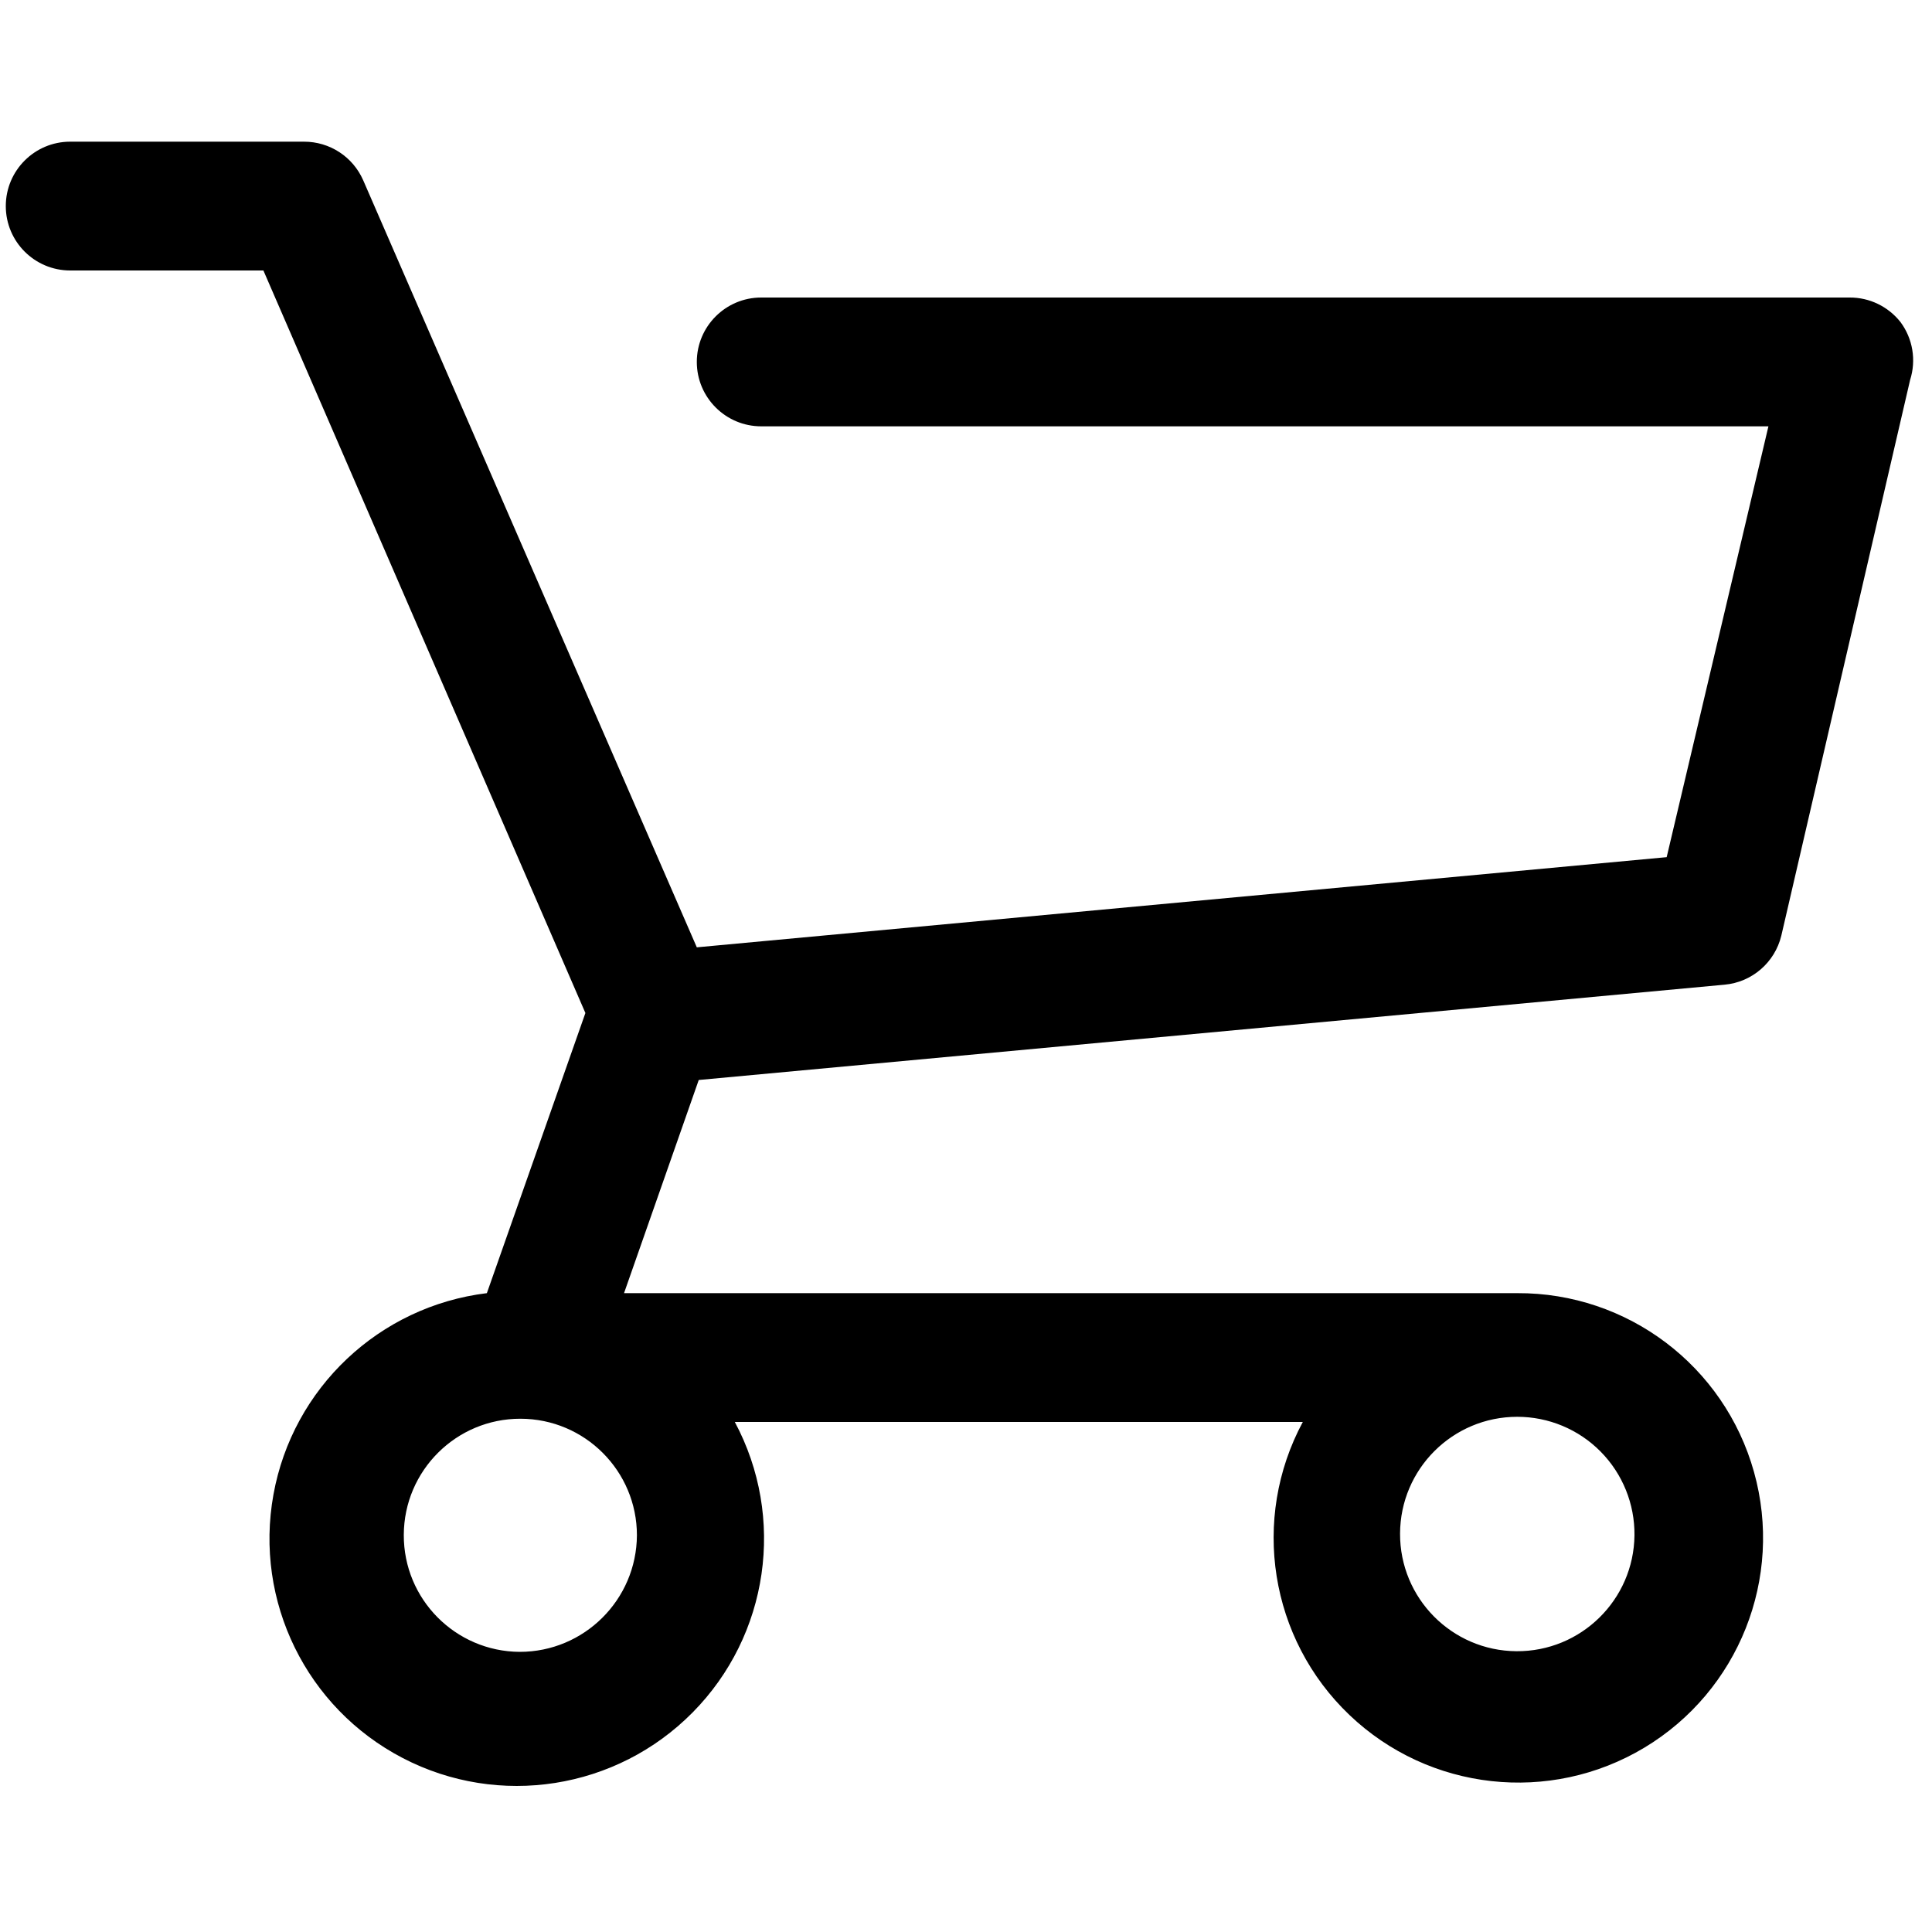 <?xml version="1.0" encoding="UTF-8"?>
<svg width="30px" height="30px" viewBox="0 0 30 30" version="1.1" 
    xmlns="http://www.w3.org/2000/svg" 
    xmlns:xlink="http://www.w3.org/1999/xlink">
    <!-- Generator: Sketch 61 (89581) - https://sketch.com -->

    <desc>Created with Sketch.</desc>
    <g id="Icons/30/cart" stroke="none" stroke-width="1" fill="none" fill-rule="evenodd">
        <path class="cls-1" d="M29.51,5 C29.319,4.759 29.028,4.618 28.72,4.62 L11.82,4.62 C11.268,4.62 10.82,5.068 10.82,5.62 C10.82,6.172 11.268,6.62 11.82,6.62 L27.46,6.62 L25.88,13.31 L10.82,14.71 L5.64,2.8 C5.48,2.434 5.119,2.199 4.72,2.2 L1.09,2.2 C0.538,2.2 0.09,2.648 0.09,3.2 C0.09,3.752 0.538,4.2 1.09,4.2 L4.09,4.2 L9.09,15.73 L7.56,20.08 C5.889,20.284 4.545,21.552 4.246,23.208 C3.946,24.865 4.76,26.523 6.254,27.299 C7.748,28.076 9.573,27.788 10.756,26.59 C11.939,25.393 12.204,23.564 11.41,22.08 L20.23,22.08 C19.42,23.587 19.716,25.449 20.954,26.63 C22.192,27.811 24.067,28.018 25.533,27.138 C27,26.257 27.697,24.504 27.236,22.857 C26.776,21.209 25.271,20.072 23.56,20.08 L9.69,20.08 L10.85,16.77 L26.78,15.29 C27.206,15.251 27.559,14.945 27.66,14.53 L29.66,5.9 C29.758,5.593 29.702,5.258 29.51,5 Z M8.07,25.65 C7.072,25.644 6.266,24.832 6.27,23.833 C6.274,22.835 7.085,22.028 8.083,22.03 C9.082,22.032 9.89,22.842 9.89,23.84 C9.884,24.841 9.071,25.65 8.07,25.65 L8.07,25.65 Z M25.38,23.84 C25.369,24.842 24.549,25.647 23.547,25.64 C22.544,25.633 21.736,24.816 21.74,23.813 C21.744,22.811 22.557,22 23.56,22 C24.046,22 24.512,22.194 24.854,22.54 C25.196,22.886 25.385,23.354 25.38,23.84 L25.38,23.84 Z" id="cart-30" fill="#000000"></path>
    </g>
</svg>